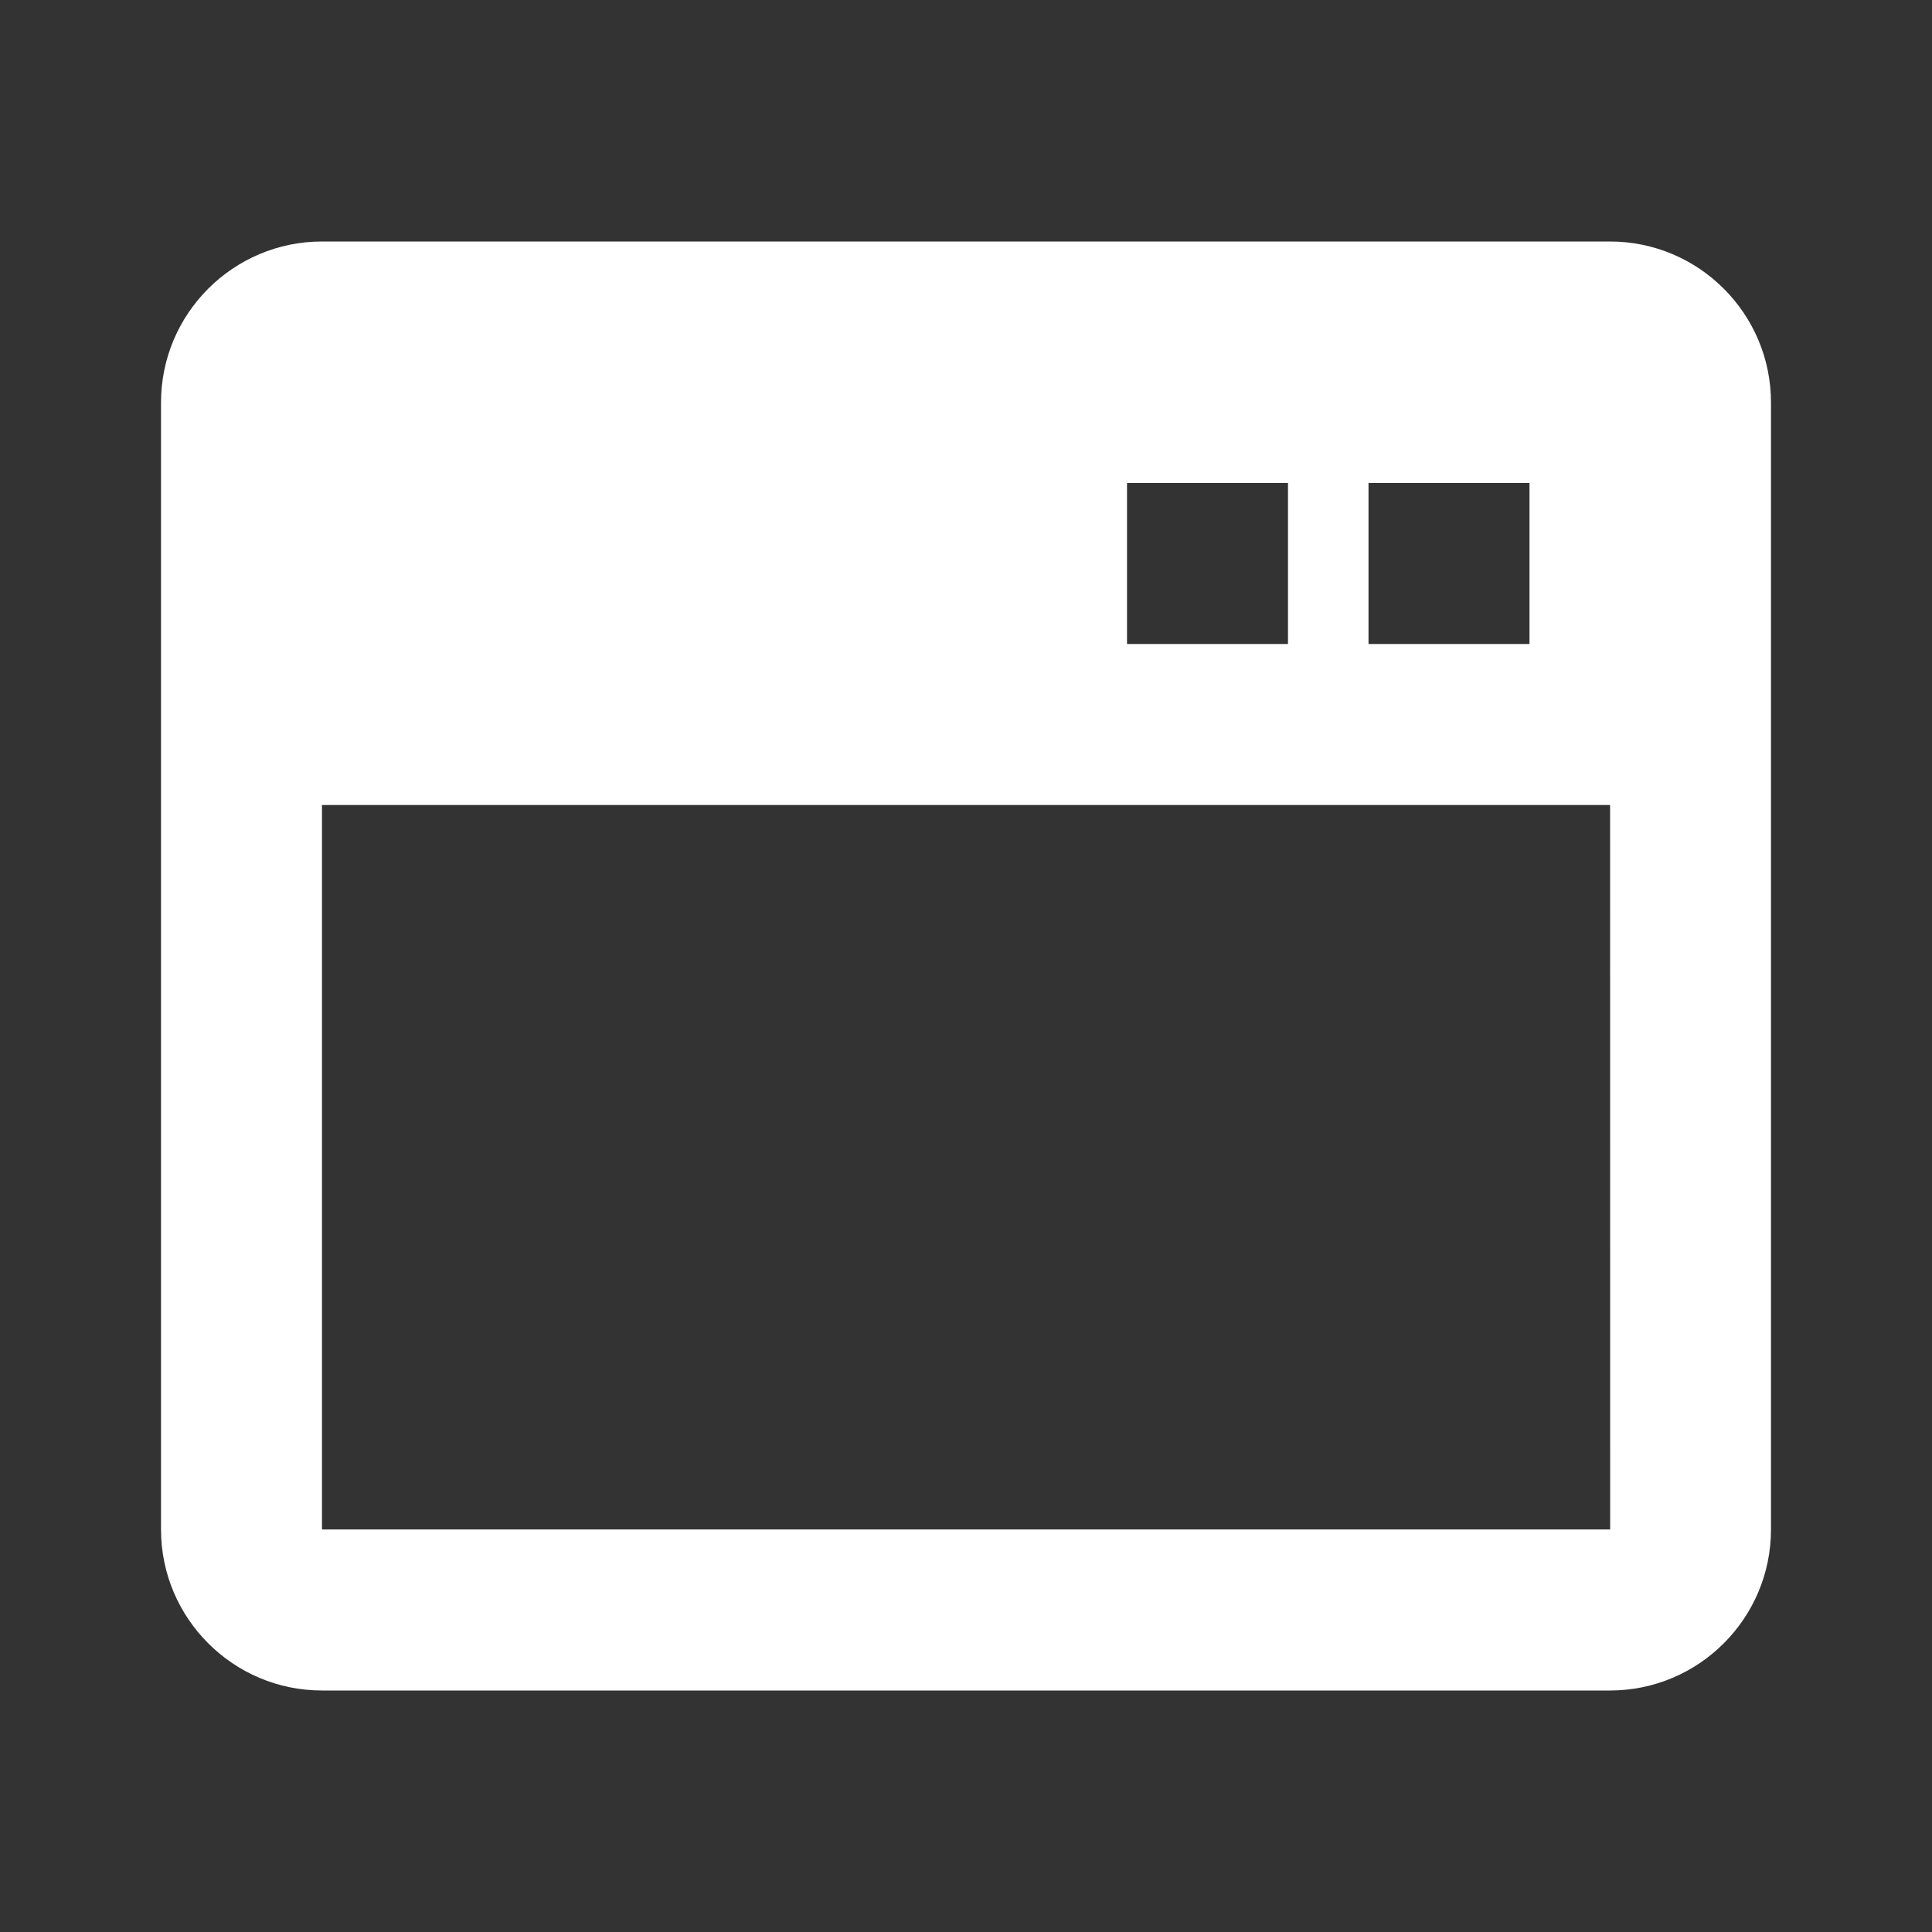 <svg width="50" height="50" viewBox="0 0 50 50" fill="none" xmlns="http://www.w3.org/2000/svg">
<rect x="0" y="0" width="50" height="50" fill="#333333" stroke="none"/>
<path d="M41.667 6.25H8.333C6.035 6.25 4.167 8.119 4.167 10.417V39.583C4.167 41.881 6.035 43.75 8.333 43.75H41.667C43.965 43.75 45.833 41.881 45.833 39.583V10.417C45.833 8.119 43.965 6.25 41.667 6.25ZM35.417 12.5H39.583V16.667H35.417V12.5ZM29.167 12.5H33.333V16.667H29.167V12.5ZM8.333 39.583V20.833H41.669L41.671 39.583H8.333Z" fill="white"/>
</svg>
